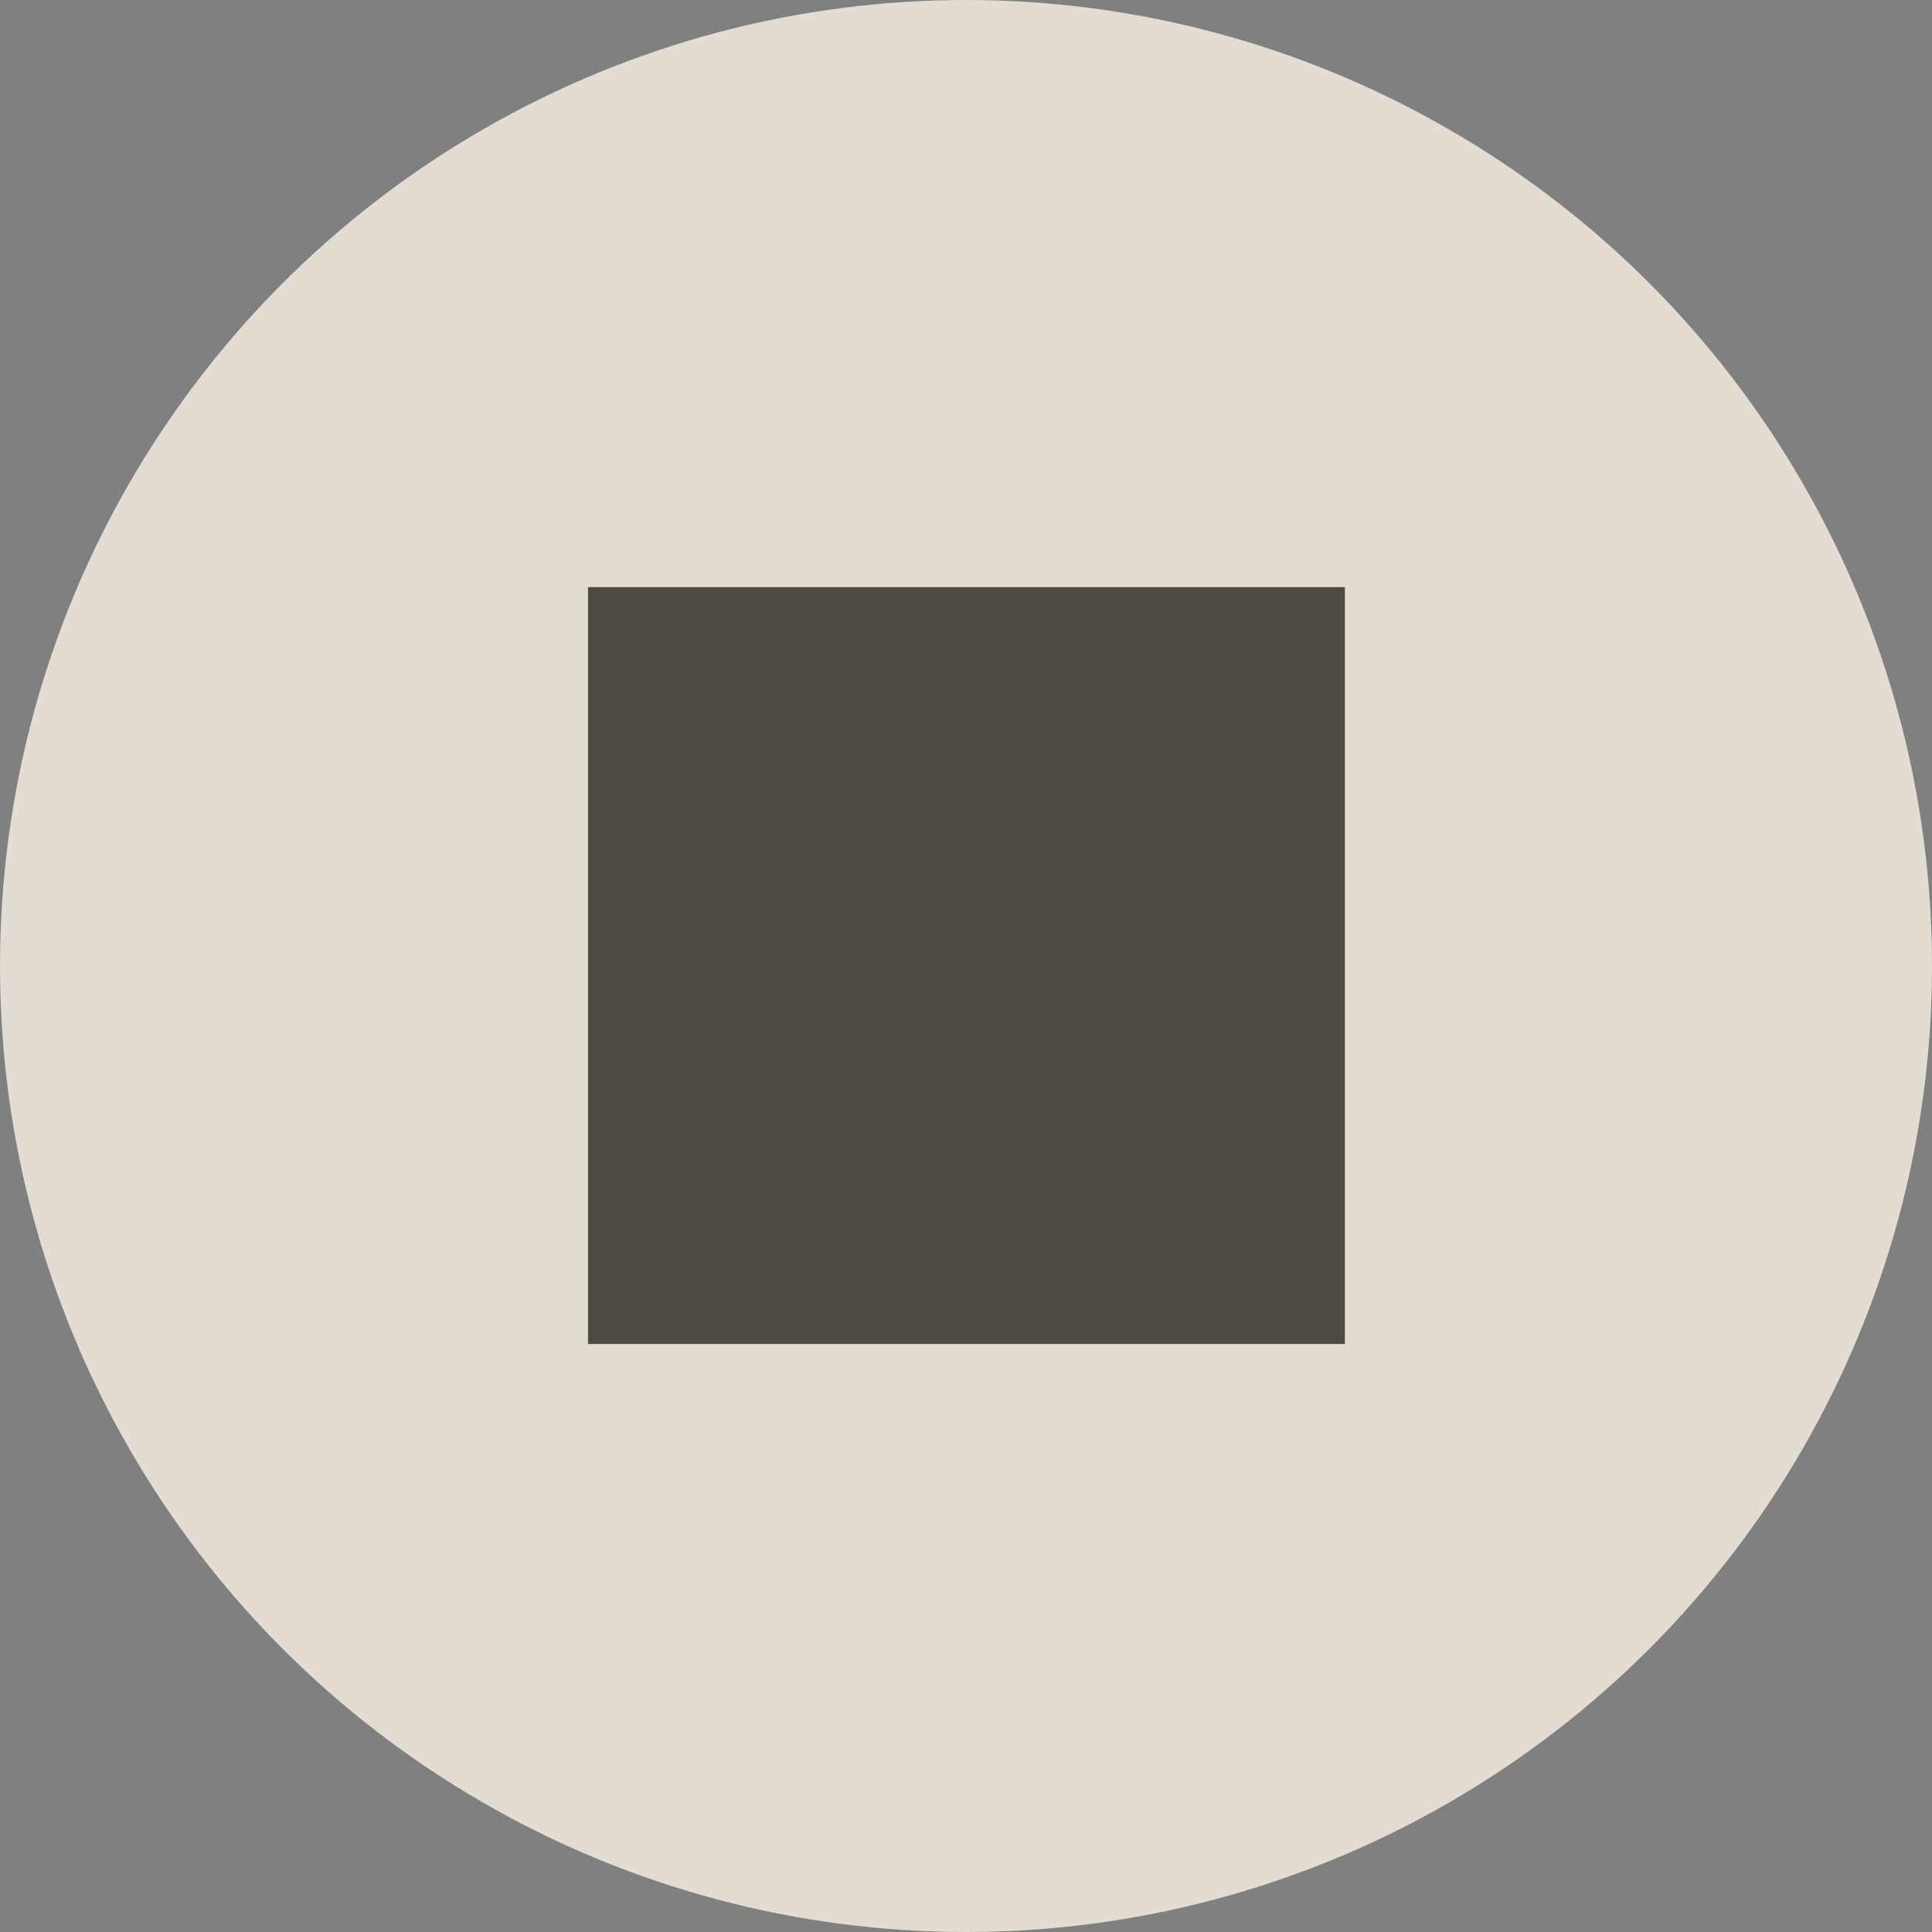 <svg xmlns="http://www.w3.org/2000/svg" width="46" height="46" viewBox="0 0 46 46">
  <rect x="0" y="0" width="46" height="46" fill="#808080" stroke="none"/>
  <g id="Group_2133" data-name="Group 2133" transform="translate(-128 -134)">
    <g id="Group_2017" data-name="Group 2017" transform="translate(-485 7)">
      <circle id="Ellipse_110" data-name="Ellipse 110" cx="23" cy="23" r="23" transform="translate(613 127)" fill="#f5eee2" opacity="0.836"/>
    </g>
    <path id="Icon_open-media-stop" data-name="Icon open-media-stop" d="M0,0V18.021H18.021V0Z" transform="translate(142 147.979)" fill="#4f4b44"/>
  </g>
</svg>

